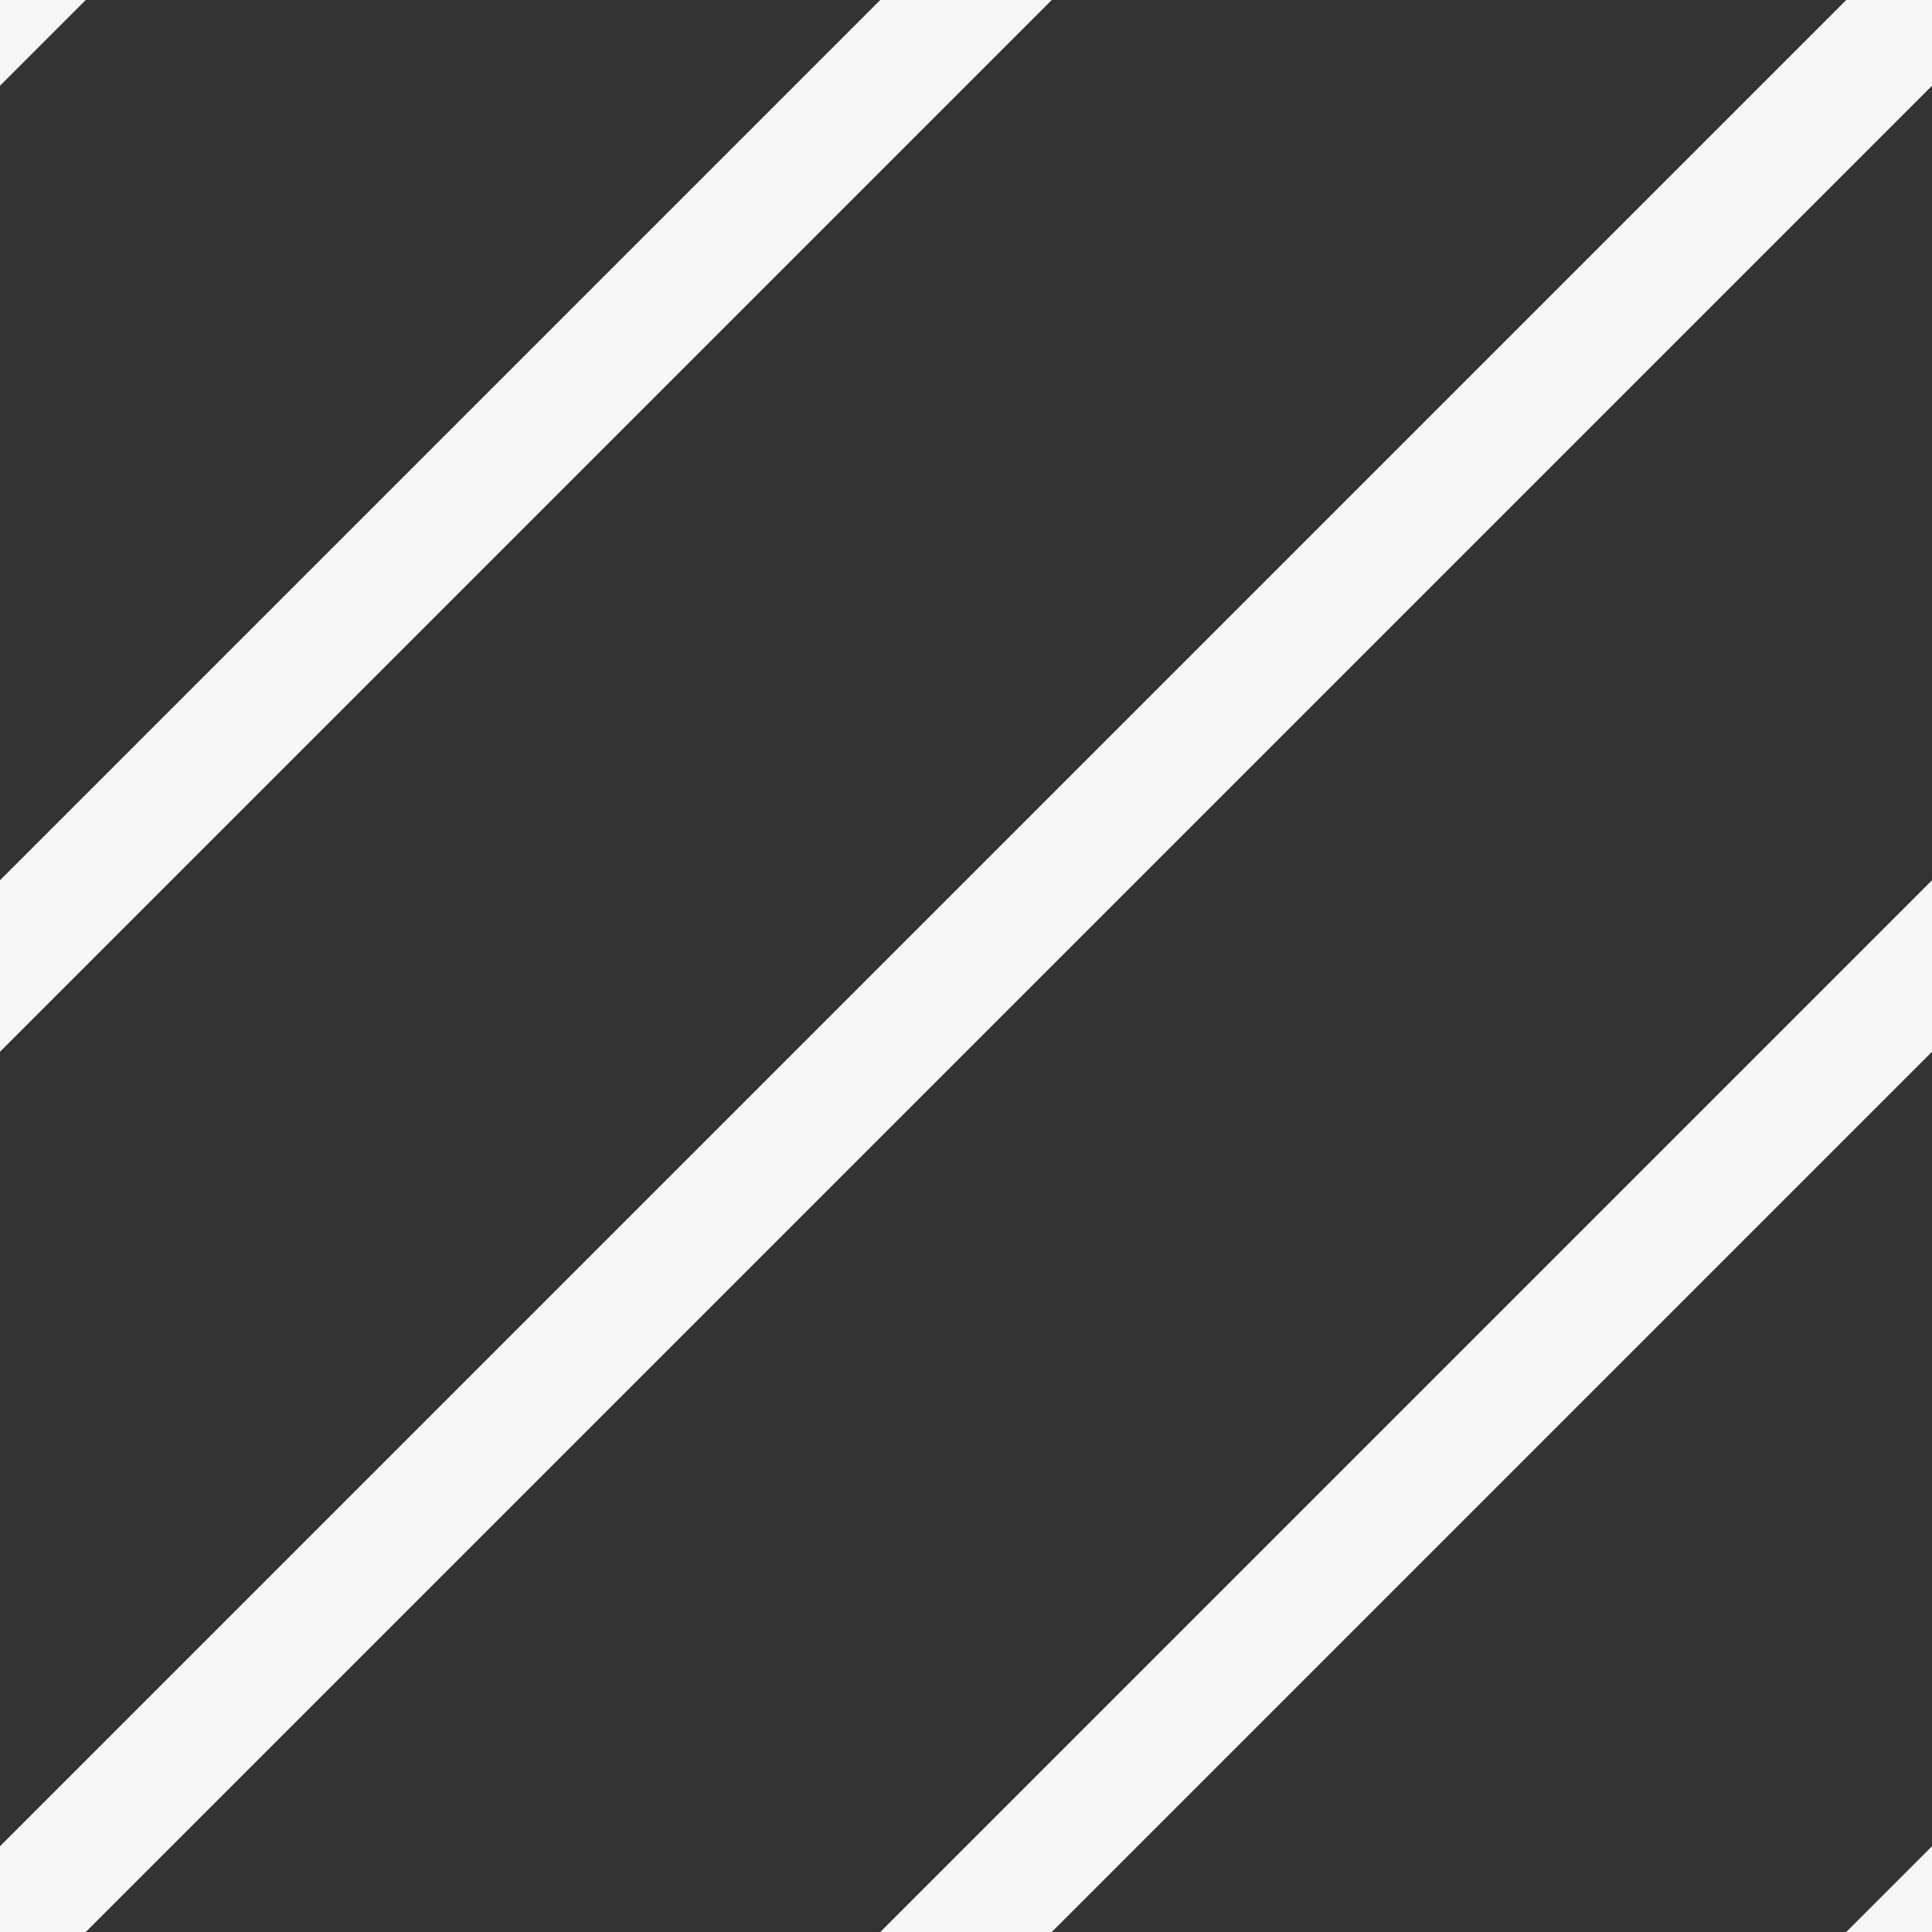 <svg xmlns="http://www.w3.org/2000/svg" viewBox="0 0 16 16"><rect x="0" y="0" width="16" height="16" fill="#333333" stroke="none"/><defs><style>.a{fill:#f7f7f9}</style></defs><title>lg-repeat-pattern</title><path class="a" d="M7.29 16h1.42L16 8.71V7.29L7.29 16zM16 16v-.71l-.71.71H16zM0 .71L.71 0H0v.71zm0 6.58v1.42L8.71 0H7.29L0 7.29zM15.29 0L0 15.29V16h.71L16 .71V0h-.71z"/></svg>